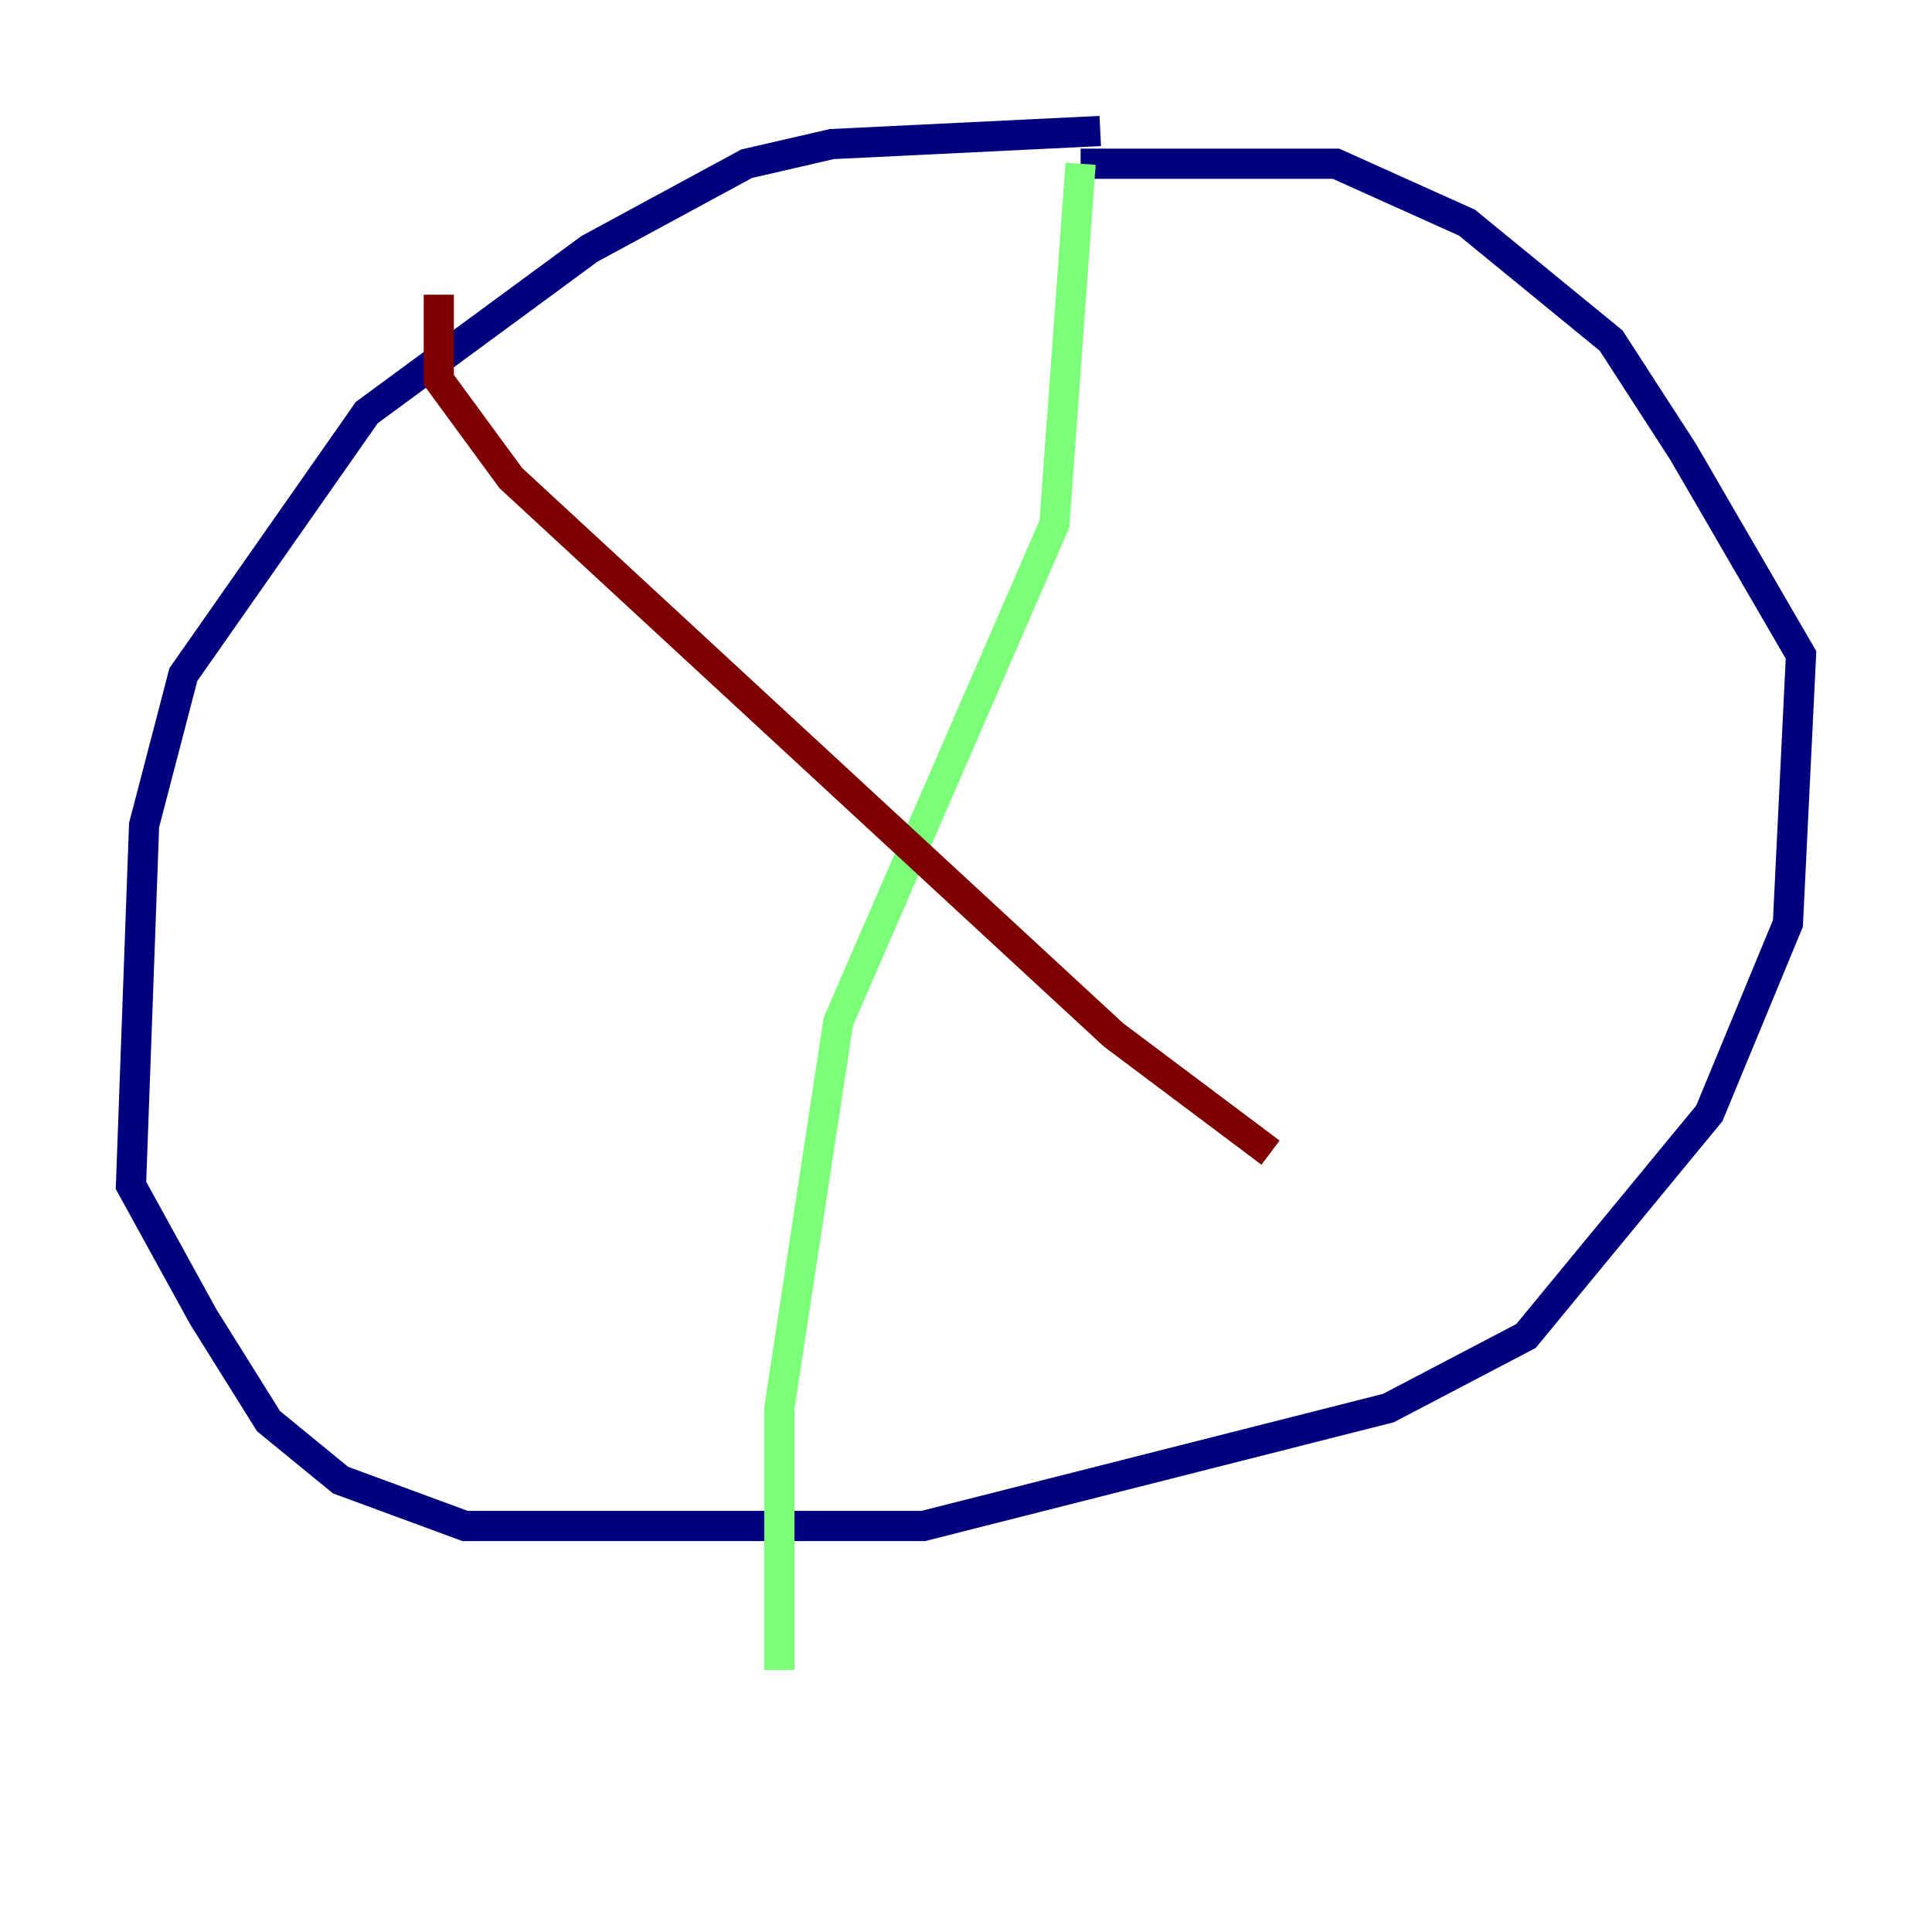 <?xml version="1.0" encoding="utf-8" ?>
<svg baseProfile="tiny" height="128" version="1.2" viewBox="0,0,128,128" width="128" xmlns="http://www.w3.org/2000/svg" xmlns:ev="http://www.w3.org/2001/xml-events" xmlns:xlink="http://www.w3.org/1999/xlink"><defs /><polyline fill="none" points="72.895,8.678 55.105,9.546 49.464,10.848 39.051,16.488 24.298,27.336 12.149,44.691 9.546,54.671 8.678,78.536 13.451,87.214 17.79,94.156 22.563,98.061 30.807,101.098 61.18,101.098 91.986,93.288 101.098,88.515 113.248,73.763 118.454,61.18 119.322,43.39 111.512,29.939 106.739,22.563 97.193,14.752 88.515,10.848 71.593,10.848" stroke="#00007f" stroke-width="2" /><polyline fill="none" points="71.593,10.848 69.858,34.712 55.539,67.688 51.634,93.288 51.634,110.644" stroke="#7cff79" stroke-width="2" /><polyline fill="none" points="29.071,19.525 29.071,25.166 33.844,31.675 73.763,68.556 84.176,76.366" stroke="#7f0000" stroke-width="2" /></svg>